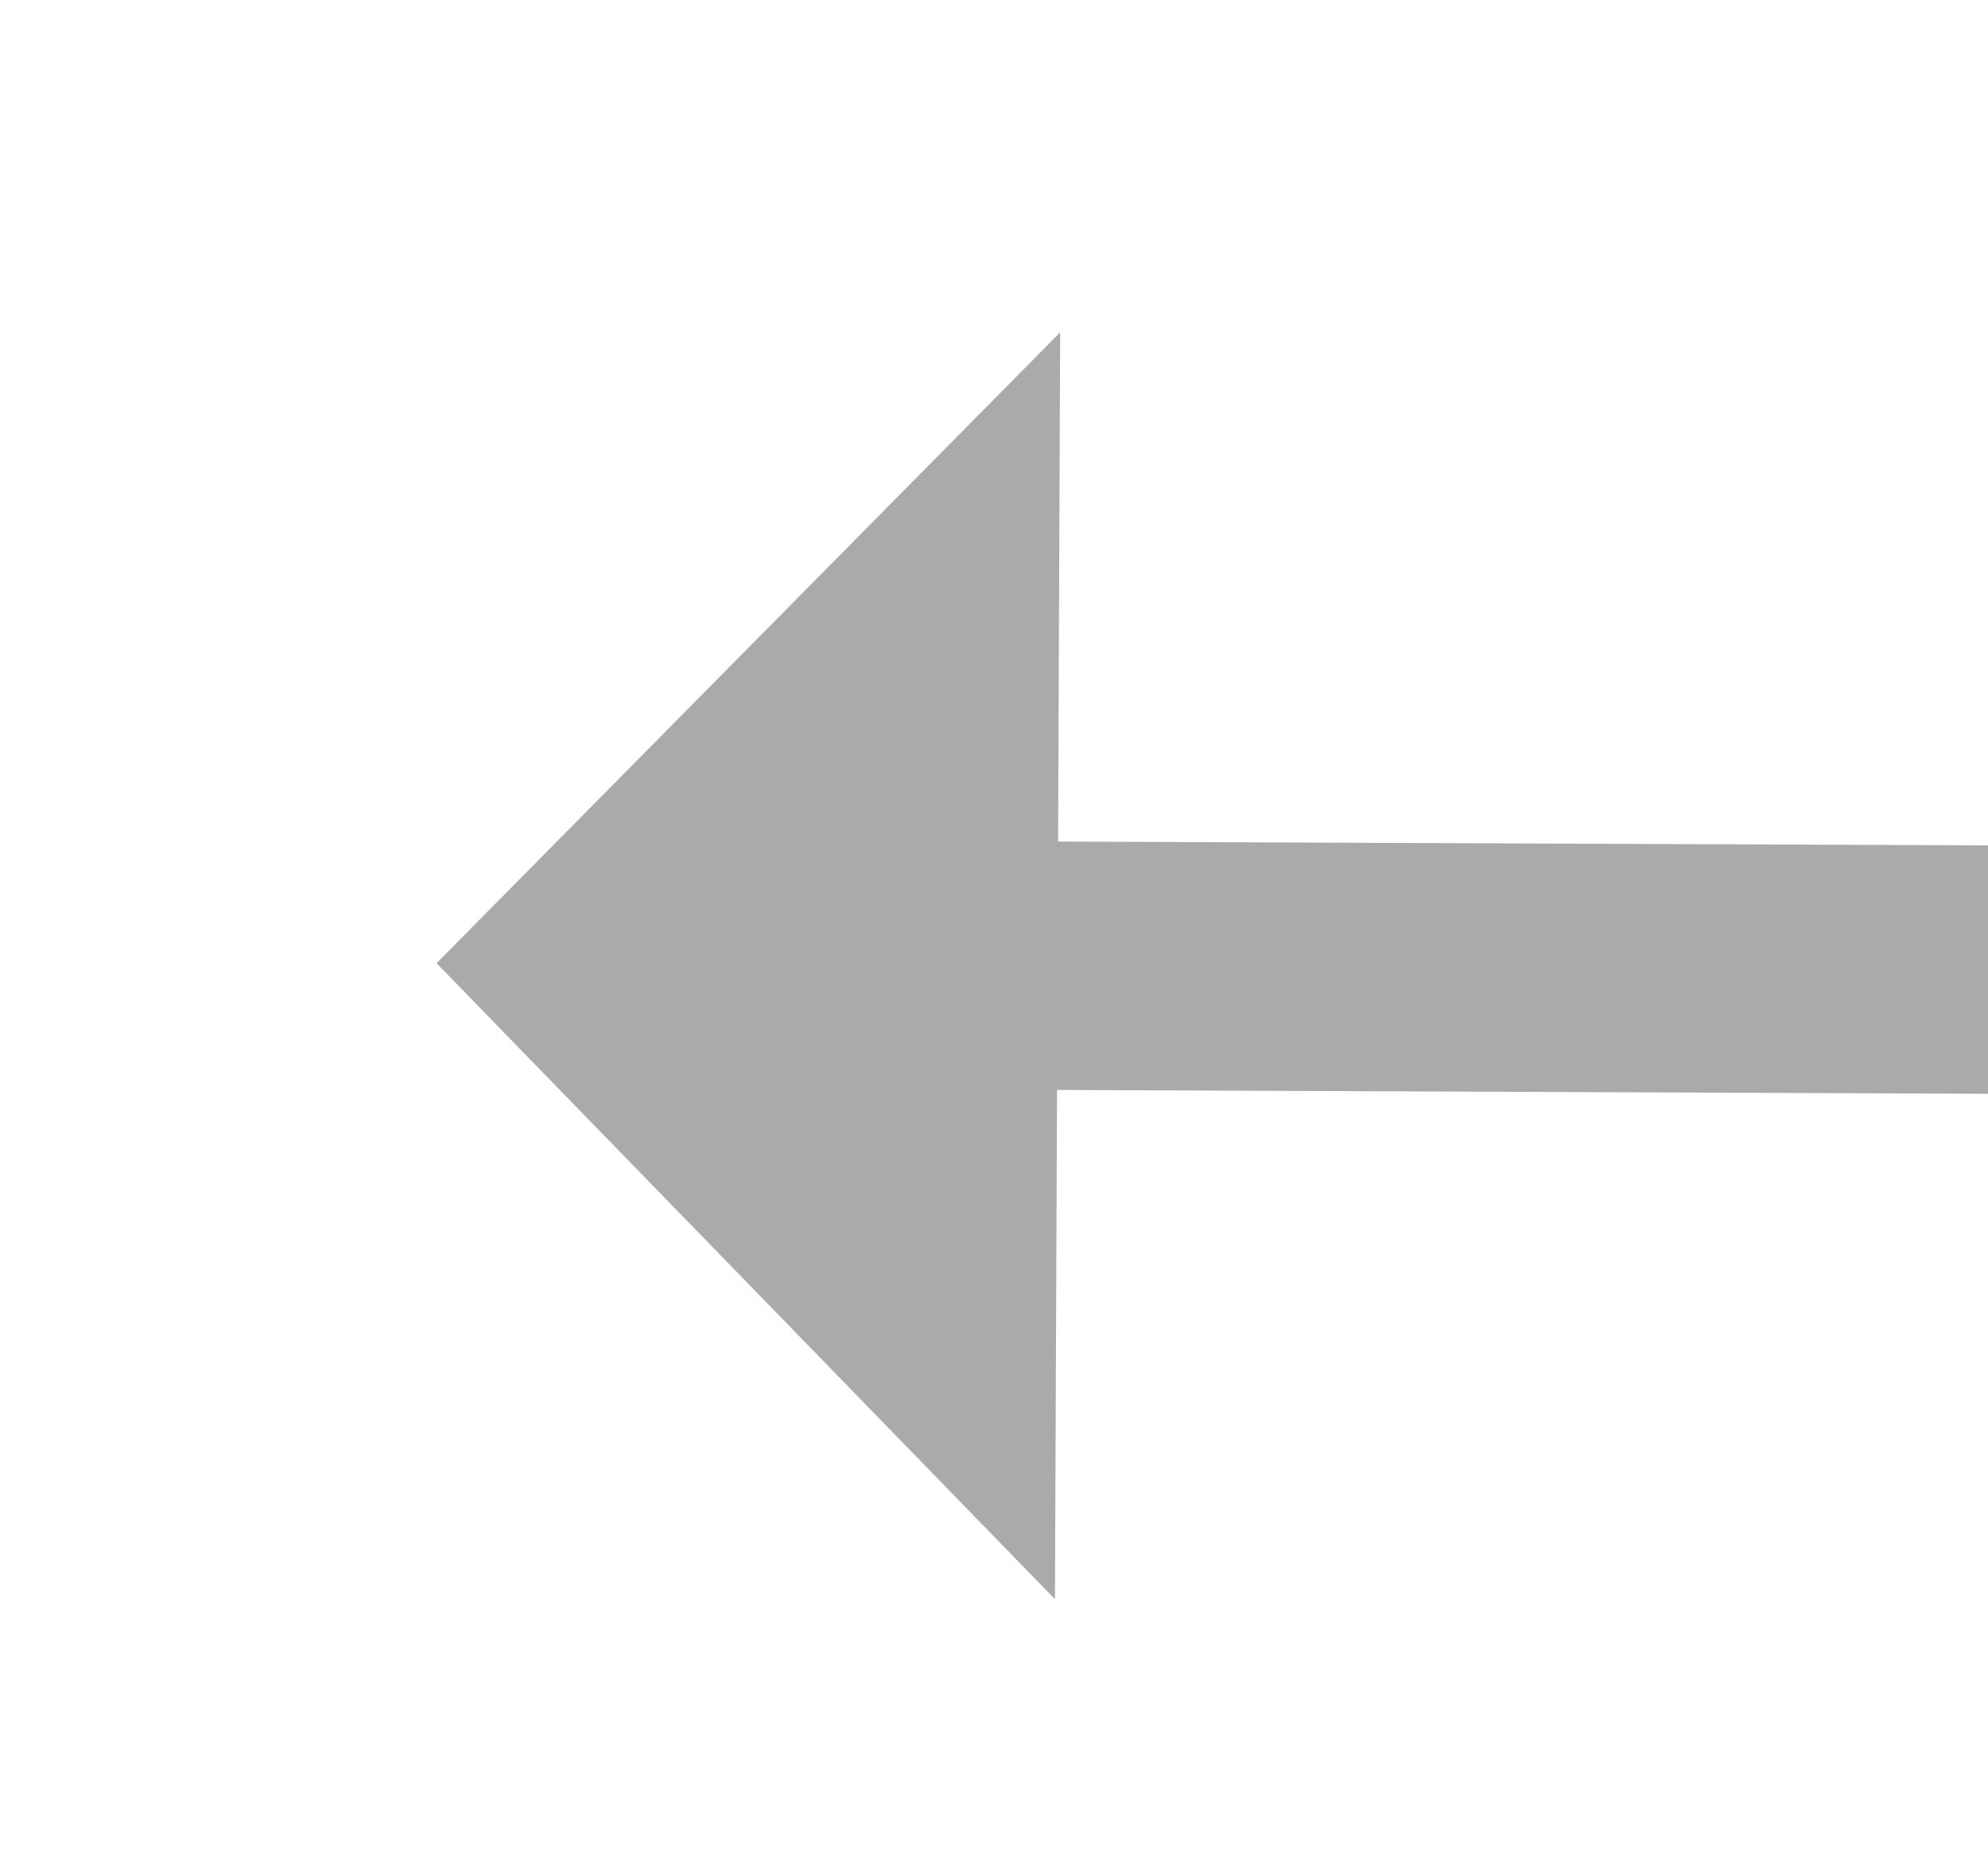 ﻿<?xml version="1.0" encoding="utf-8"?>
<svg version="1.1" xmlns:xlink="http://www.w3.org/1999/xlink" width="32px" height="30px" preserveAspectRatio="xMinYMid meet" viewBox="224 353  32 28" xmlns="http://www.w3.org/2000/svg">
  <g transform="matrix(-0.961 -0.276 0.276 -0.961 369.544 785.936 )">
    <path d="M 207.2 335  L 197 325  L 186.8 335  L 207.2 335  Z " fill-rule="nonzero" fill="#aaaaaa" stroke="none" transform="matrix(0.272 0.962 -0.962 0.272 507.743 86.079 )" />
    <path d="M 197 333  L 197 432  " stroke-width="4" stroke="#aaaaaa" fill="none" transform="matrix(0.272 0.962 -0.962 0.272 507.743 86.079 )" />
  </g>
</svg>